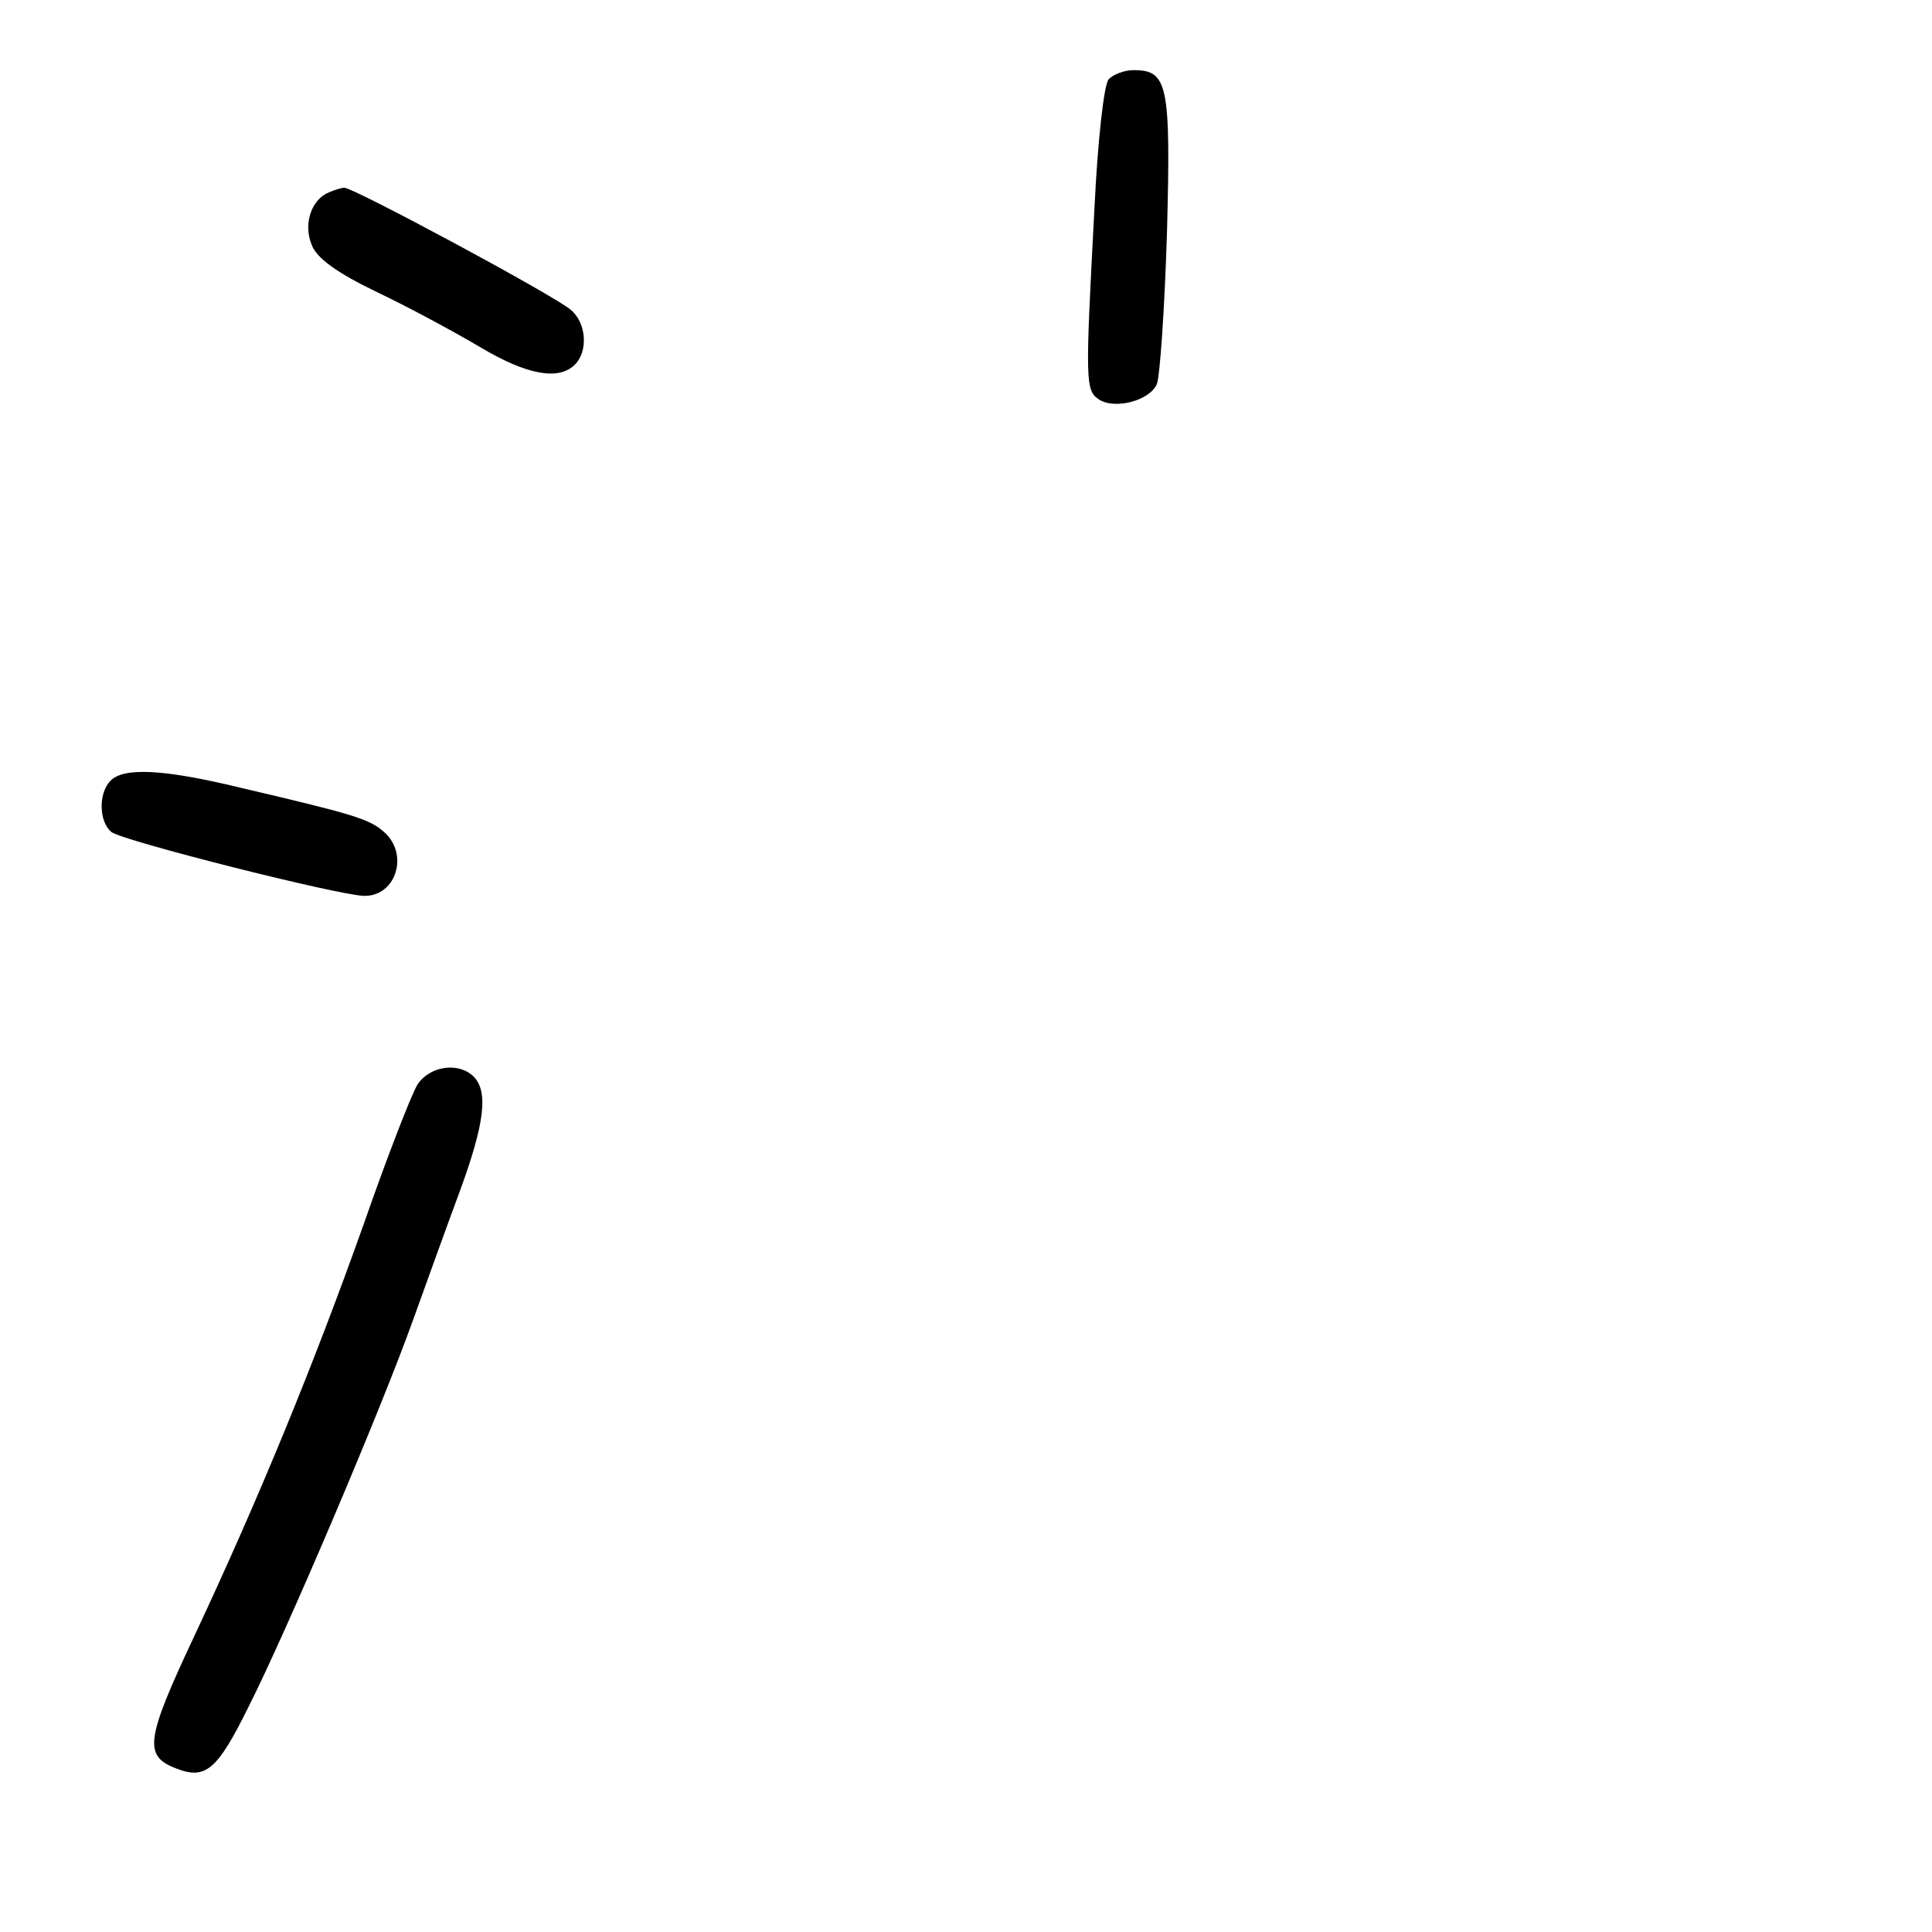 <?xml version="1.0" standalone="no"?>
<!DOCTYPE svg PUBLIC "-//W3C//DTD SVG 20010904//EN"
 "http://www.w3.org/TR/2001/REC-SVG-20010904/DTD/svg10.dtd">
<svg version="1.0" xmlns="http://www.w3.org/2000/svg"
 width="248pt" height="248pt" viewBox="0 0 248 248"
 preserveAspectRatio="xMidYMid meet">
<g transform="translate(0,248) scale(0.1,-0.1)"
fill="#000000" stroke="none">
<path d="M1423 2378 c-6 -7 -14 -80 -18 -163 -12 -227 -12 -236 6 -248 21 -13
65 -1 74 20 4 10 10 98 13 195 5 190 1 208 -43 208 -12 0 -27 -6 -32 -12z"/>
<path d="M422 2233 c-22 -9 -33 -40 -22 -67 6 -17 32 -36 84 -61 42 -20 101
-52 133 -71 59 -35 100 -43 121 -22 17 17 15 53 -5 70 -20 18 -281 158 -291
157 -4 0 -13 -3 -20 -6z"/>
<path d="M142 1478 c-16 -16 -15 -53 1 -66 13 -11 294 -82 325 -82 41 0 57 54
25 82 -19 17 -40 23 -185 57 -99 24 -149 26 -166 9z"/>
<path d="M536 1088 c-8 -13 -39 -93 -69 -179 -64 -180 -134 -351 -218 -530
-62 -132 -65 -153 -23 -169 38 -15 53 -2 93 79 49 97 169 379 211 496 18 50
45 125 61 168 31 85 36 126 17 145 -19 19 -56 14 -72 -10z"/>
</g>
</svg>
